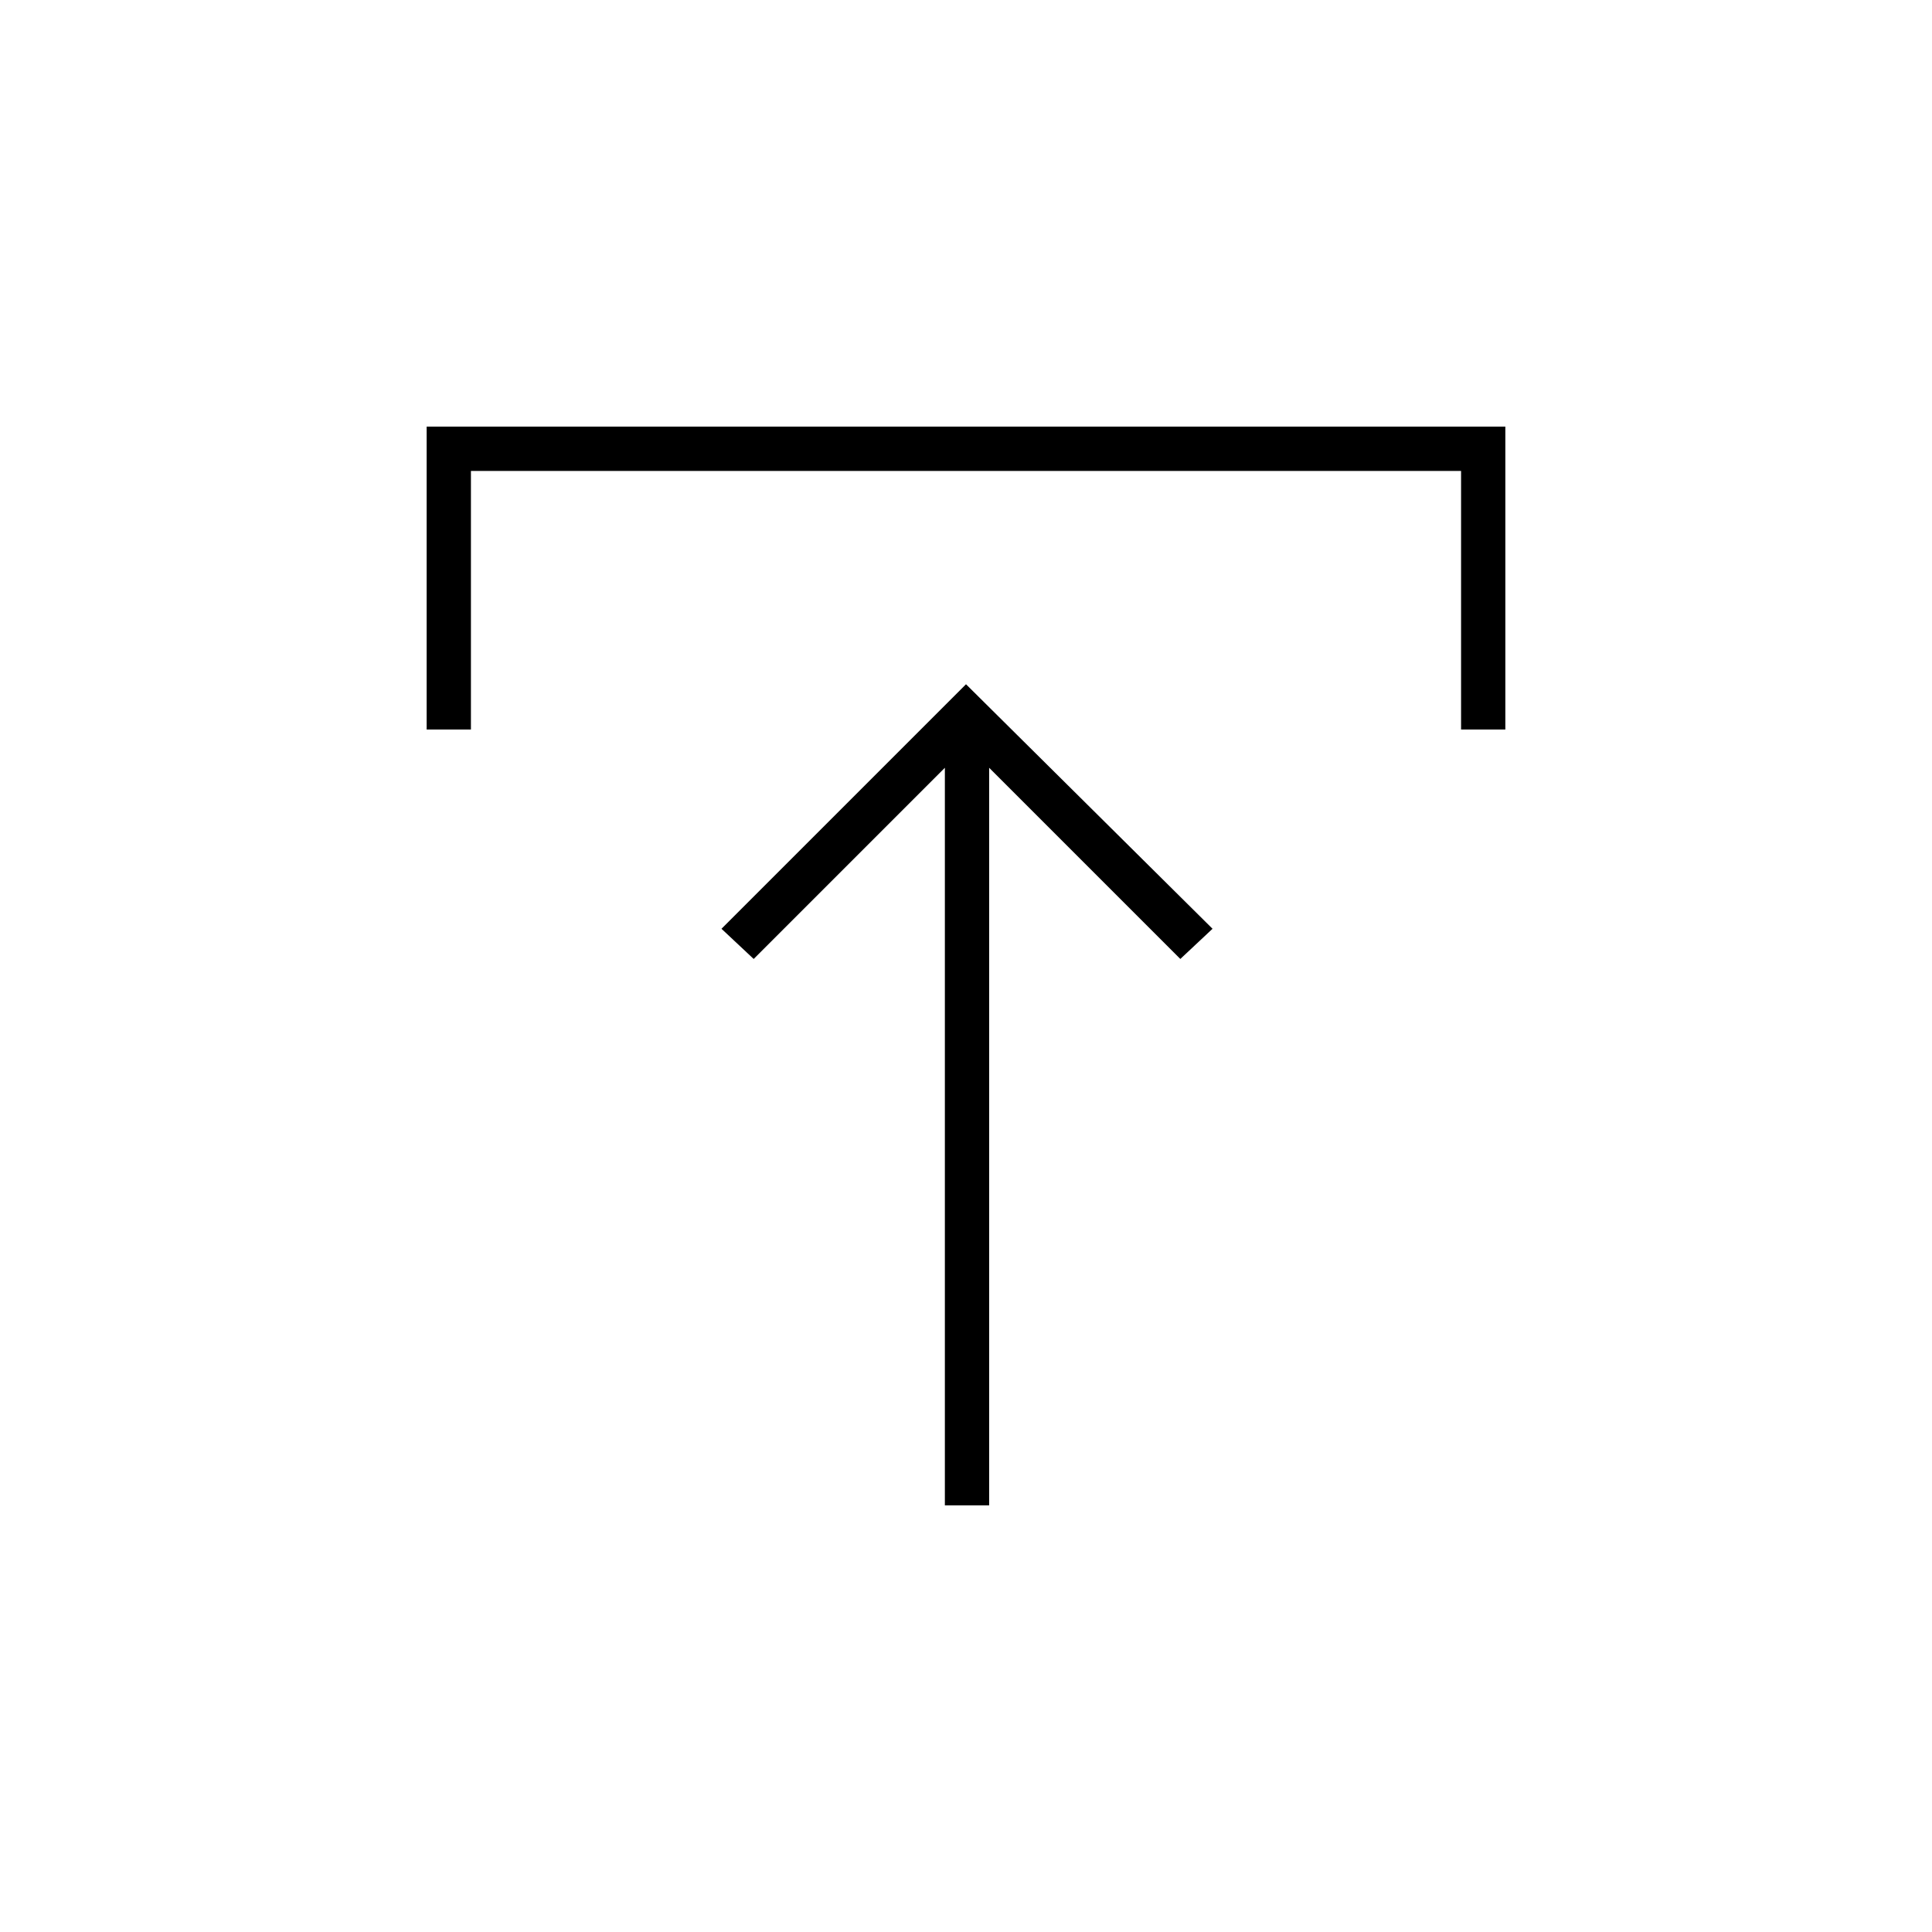 <svg xmlns="http://www.w3.org/2000/svg" height="48" viewBox="0 -960 960 960" width="48"><path d="M469.5-212v-366.5l-95 95-16-15L480-620l122.5 121.5-16 15-95-95V-212h-22ZM212-597.5V-748h536v150.5h-22V-726H234v128.5h-22Z"/></svg>